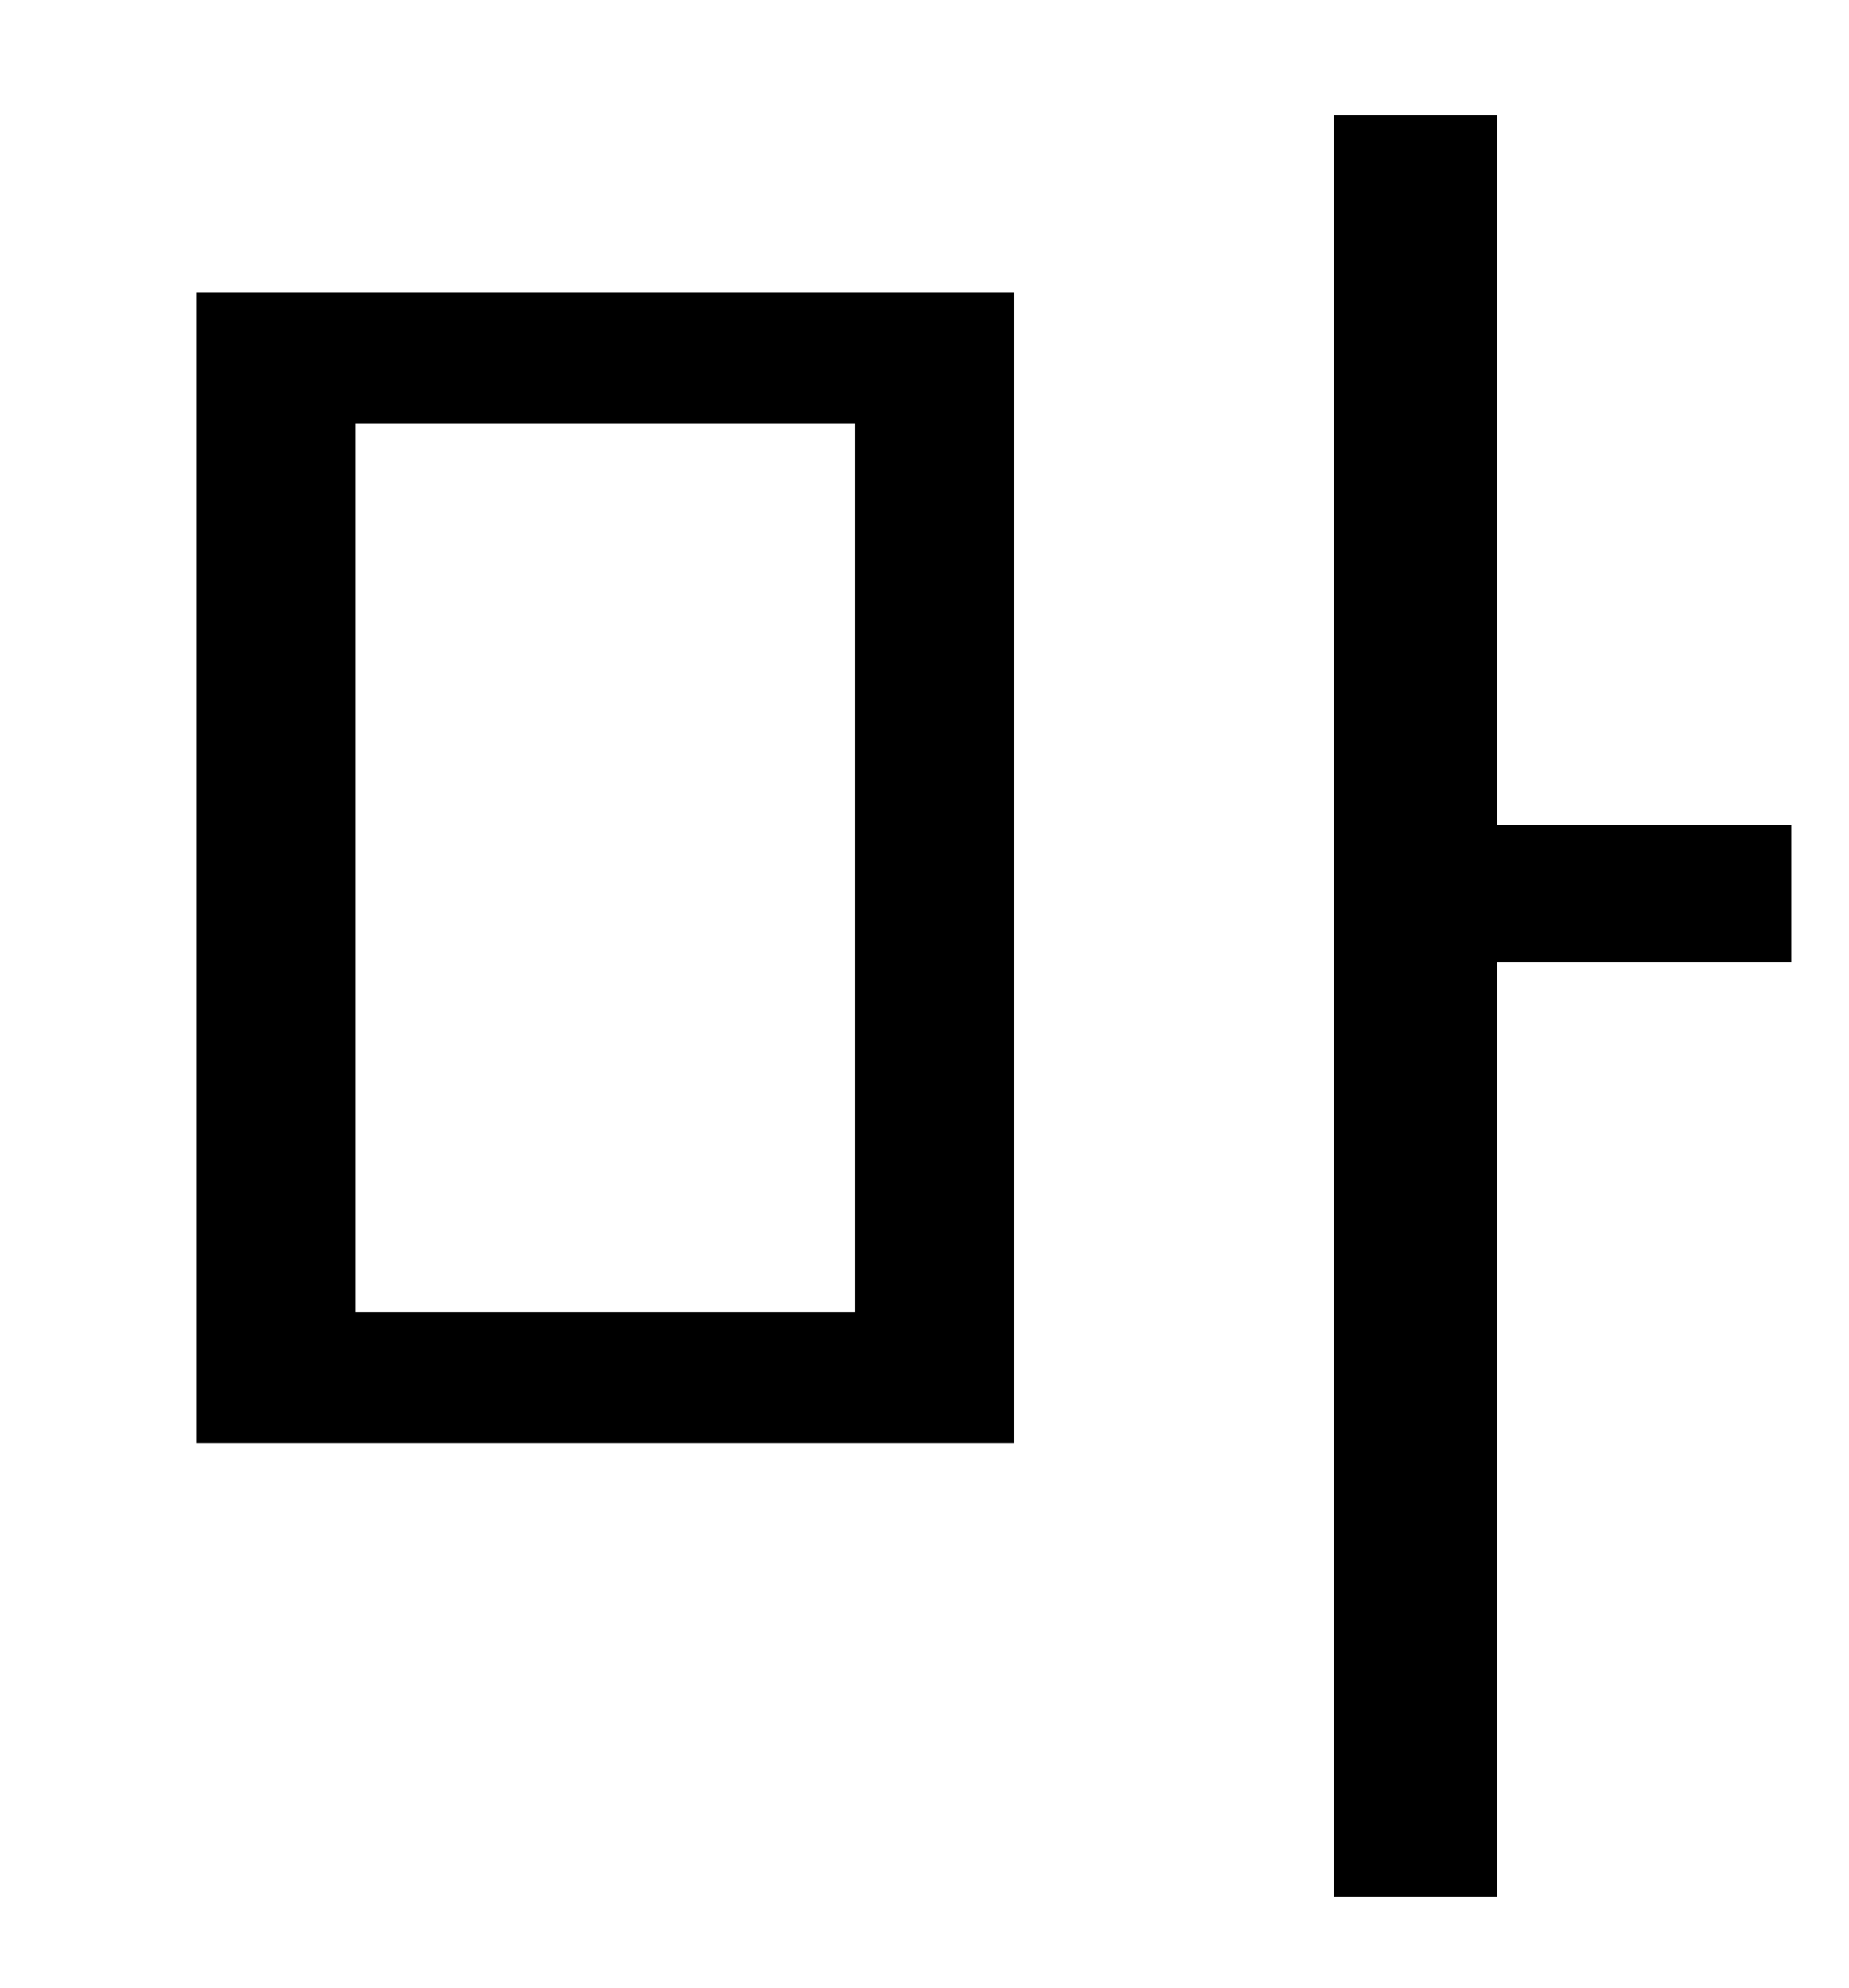 <?xml version="1.0" standalone="no"?>
<!DOCTYPE svg PUBLIC "-//W3C//DTD SVG 1.1//EN" "http://www.w3.org/Graphics/SVG/1.1/DTD/svg11.dtd" >
<svg xmlns="http://www.w3.org/2000/svg" xmlns:xlink="http://www.w3.org/1999/xlink" version="1.1" viewBox="-10 0 930 1000">
   <path fill="currentColor"
d="M169 213v447h251v-447h-251zM89 726v-579h411v579h-411zM891 415v69h-148v470h-82v-896h82v357h148z" />
</svg>
